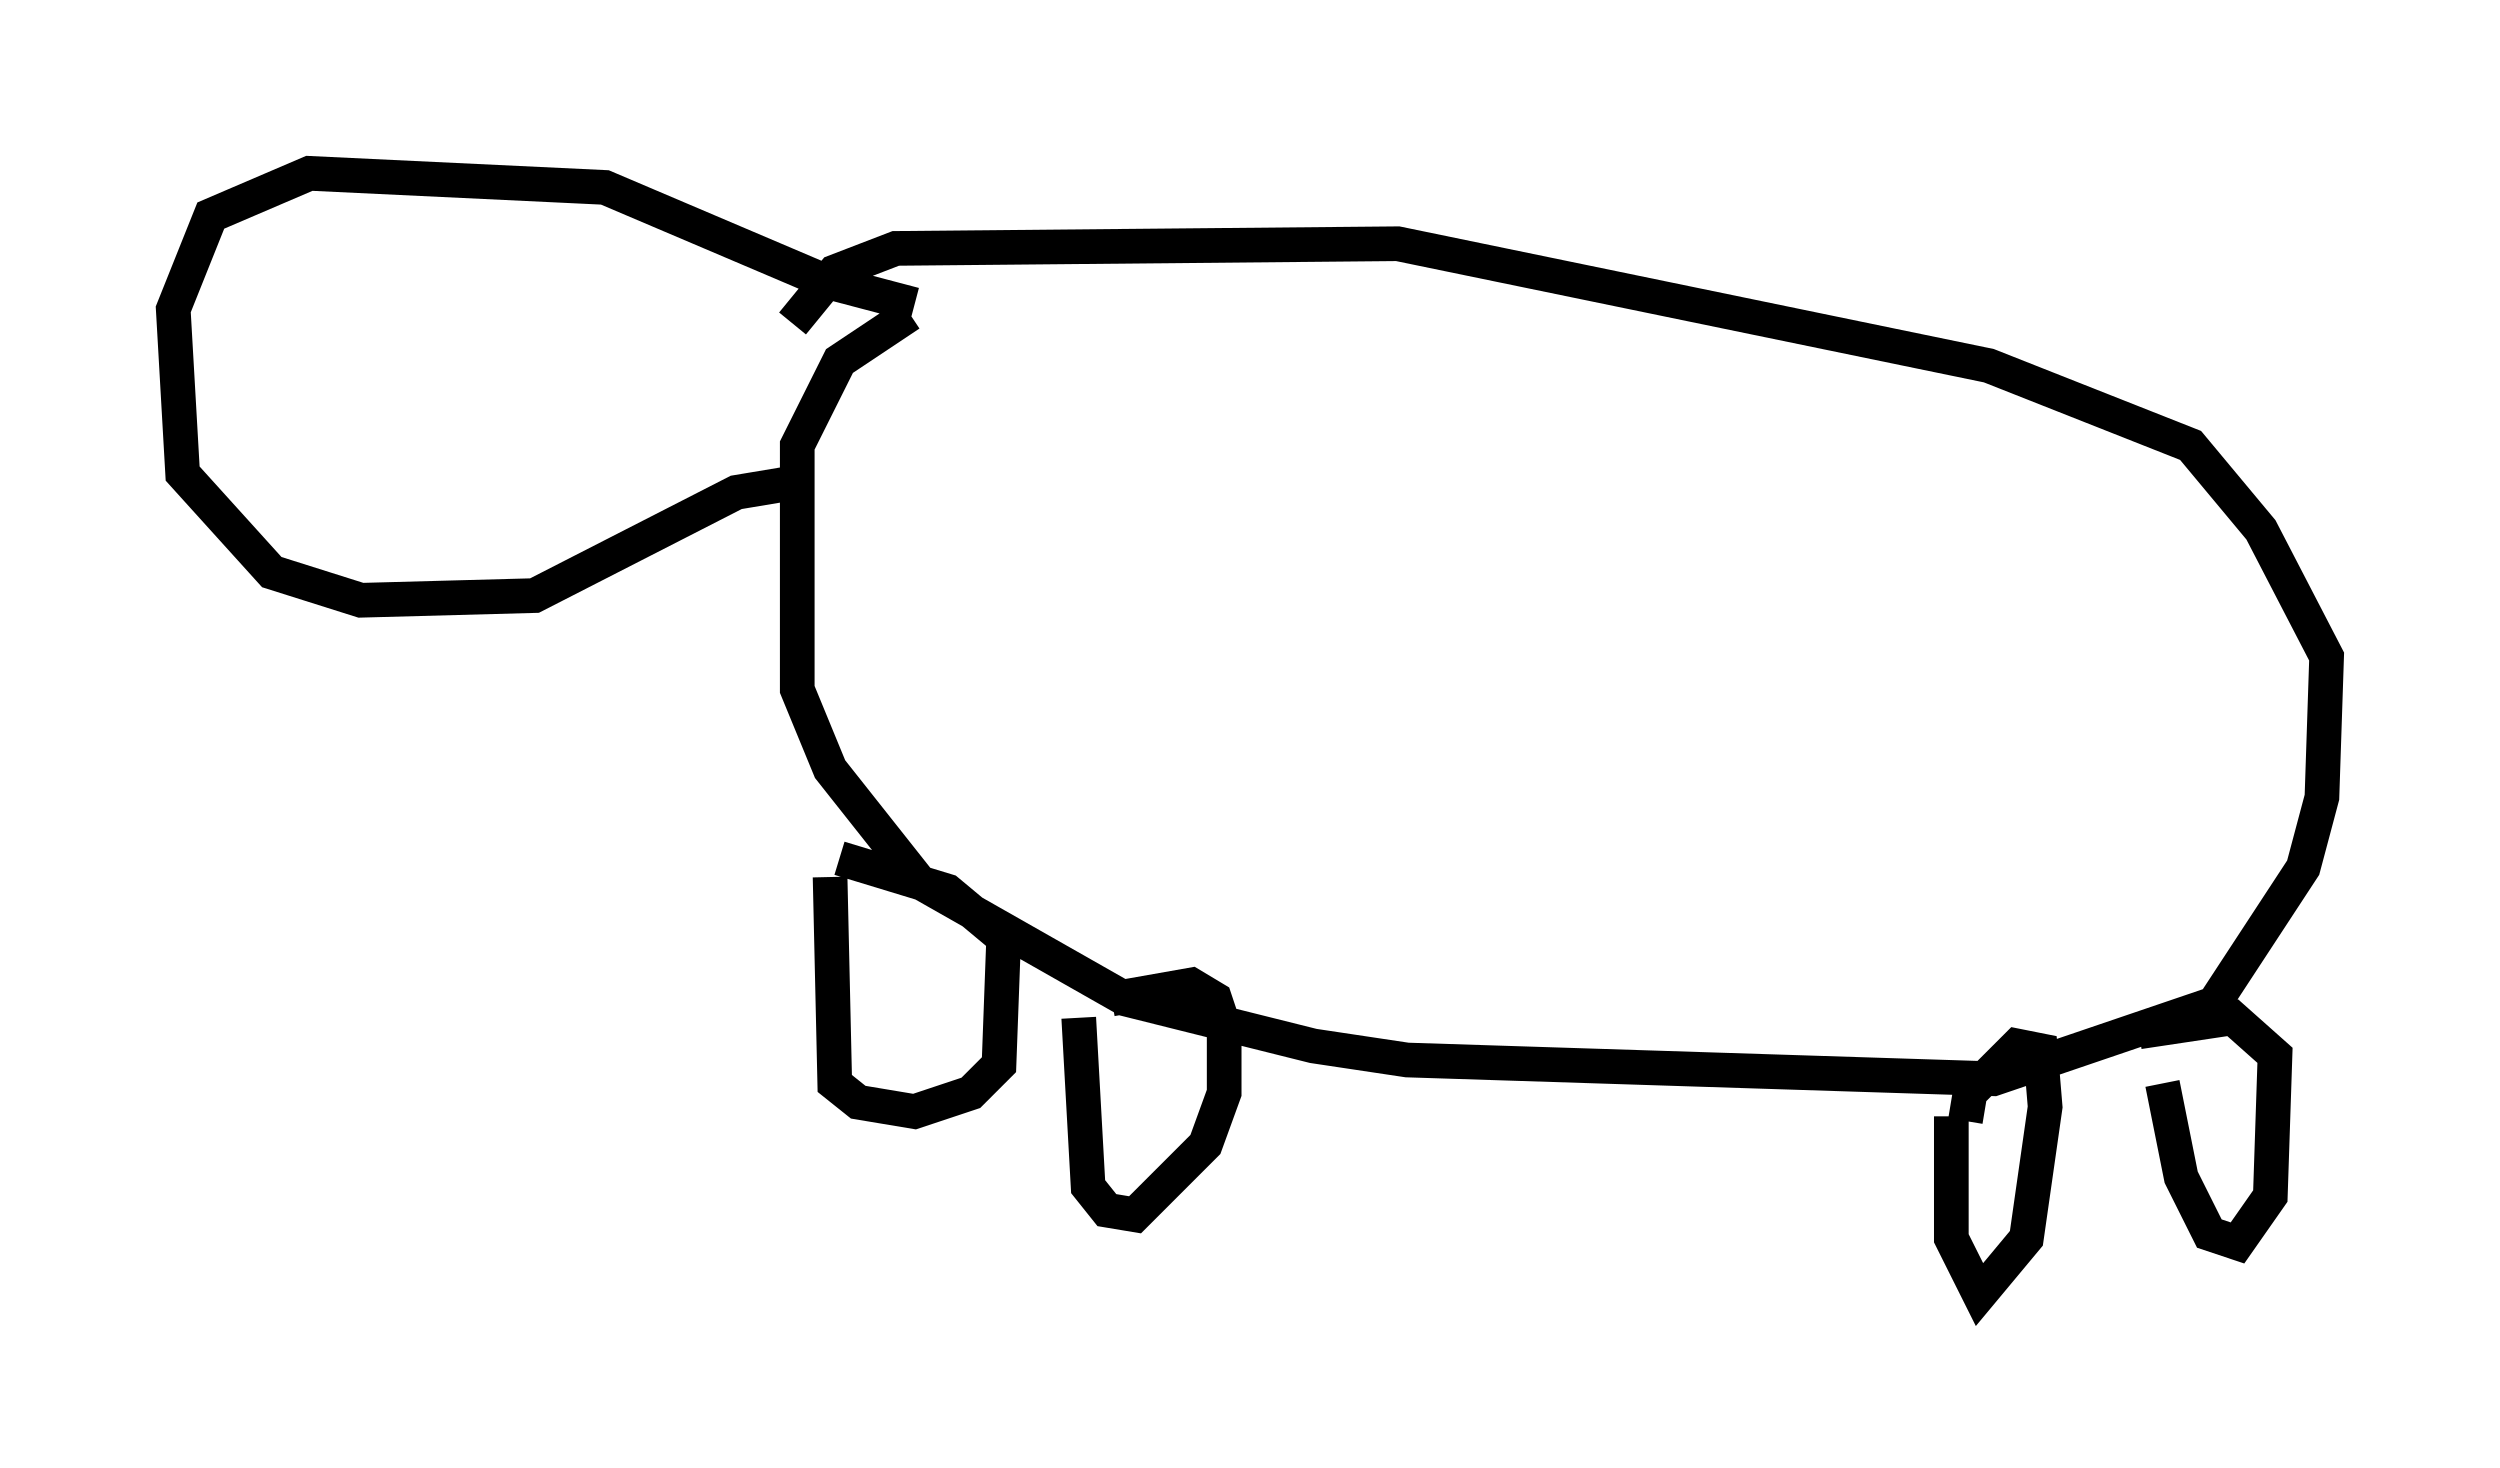 <?xml version="1.0" encoding="utf-8" ?>
<svg baseProfile="full" height="42.341" version="1.1" width="72.11" xmlns="http://www.w3.org/2000/svg" xmlns:ev="http://www.w3.org/2001/xml-events" xmlns:xlink="http://www.w3.org/1999/xlink"><defs /><rect fill="white" height="42.341" width="72.11" x="0" y="0" /><path d="M29.086, 8.383 m-2.842, 0.677 l-2.03, 1.353 -1.218, 2.436 l0.0, 7.036 0.947, 2.3 l2.571, 3.248 5.954, 3.383 l5.413, 1.353 2.706, 0.406 l16.915, 0.541 6.36, -2.165 l2.571, -3.924 0.541, -2.03 l0.135, -4.059 -1.894, -3.654 l-2.03, -2.436 -5.819, -2.3 l-17.05, -3.518 -14.479, 0.135 l-1.759, 0.677 -1.218, 1.488 m1.083, 15.967 l0.135, 5.954 0.677, 0.541 l1.624, 0.271 1.624, -0.541 l0.812, -0.812 0.135, -3.654 l-1.624, -1.353 -3.112, -0.947 m6.901, 4.601 l0.271, 4.871 0.541, 0.677 l0.812, 0.135 2.03, -2.03 l0.541, -1.488 0.0, -1.894 l-0.271, -0.812 -0.677, -0.406 l-2.3, 0.406 m24.222, 3.383 l0.0, 3.518 0.812, 1.624 l1.353, -1.624 0.541, -3.789 l-0.135, -1.624 -0.677, -0.135 l-1.353, 1.353 -0.135, 0.812 m5.683, -1.083 l0.541, 2.706 0.812, 1.624 l0.812, 0.271 0.947, -1.353 l0.135, -4.059 -1.218, -1.083 l-2.706, 0.406 m-35.318, -20.974 l-2.571, -0.677 -6.36, -2.706 l-8.525, -0.406 -2.842, 1.218 l-1.083, 2.706 0.271, 4.736 l2.571, 2.842 2.571, 0.812 l5.007, -0.135 5.819, -2.977 l1.624, -0.271 " fill="none" stroke="black" stroke-width="1" /></svg>